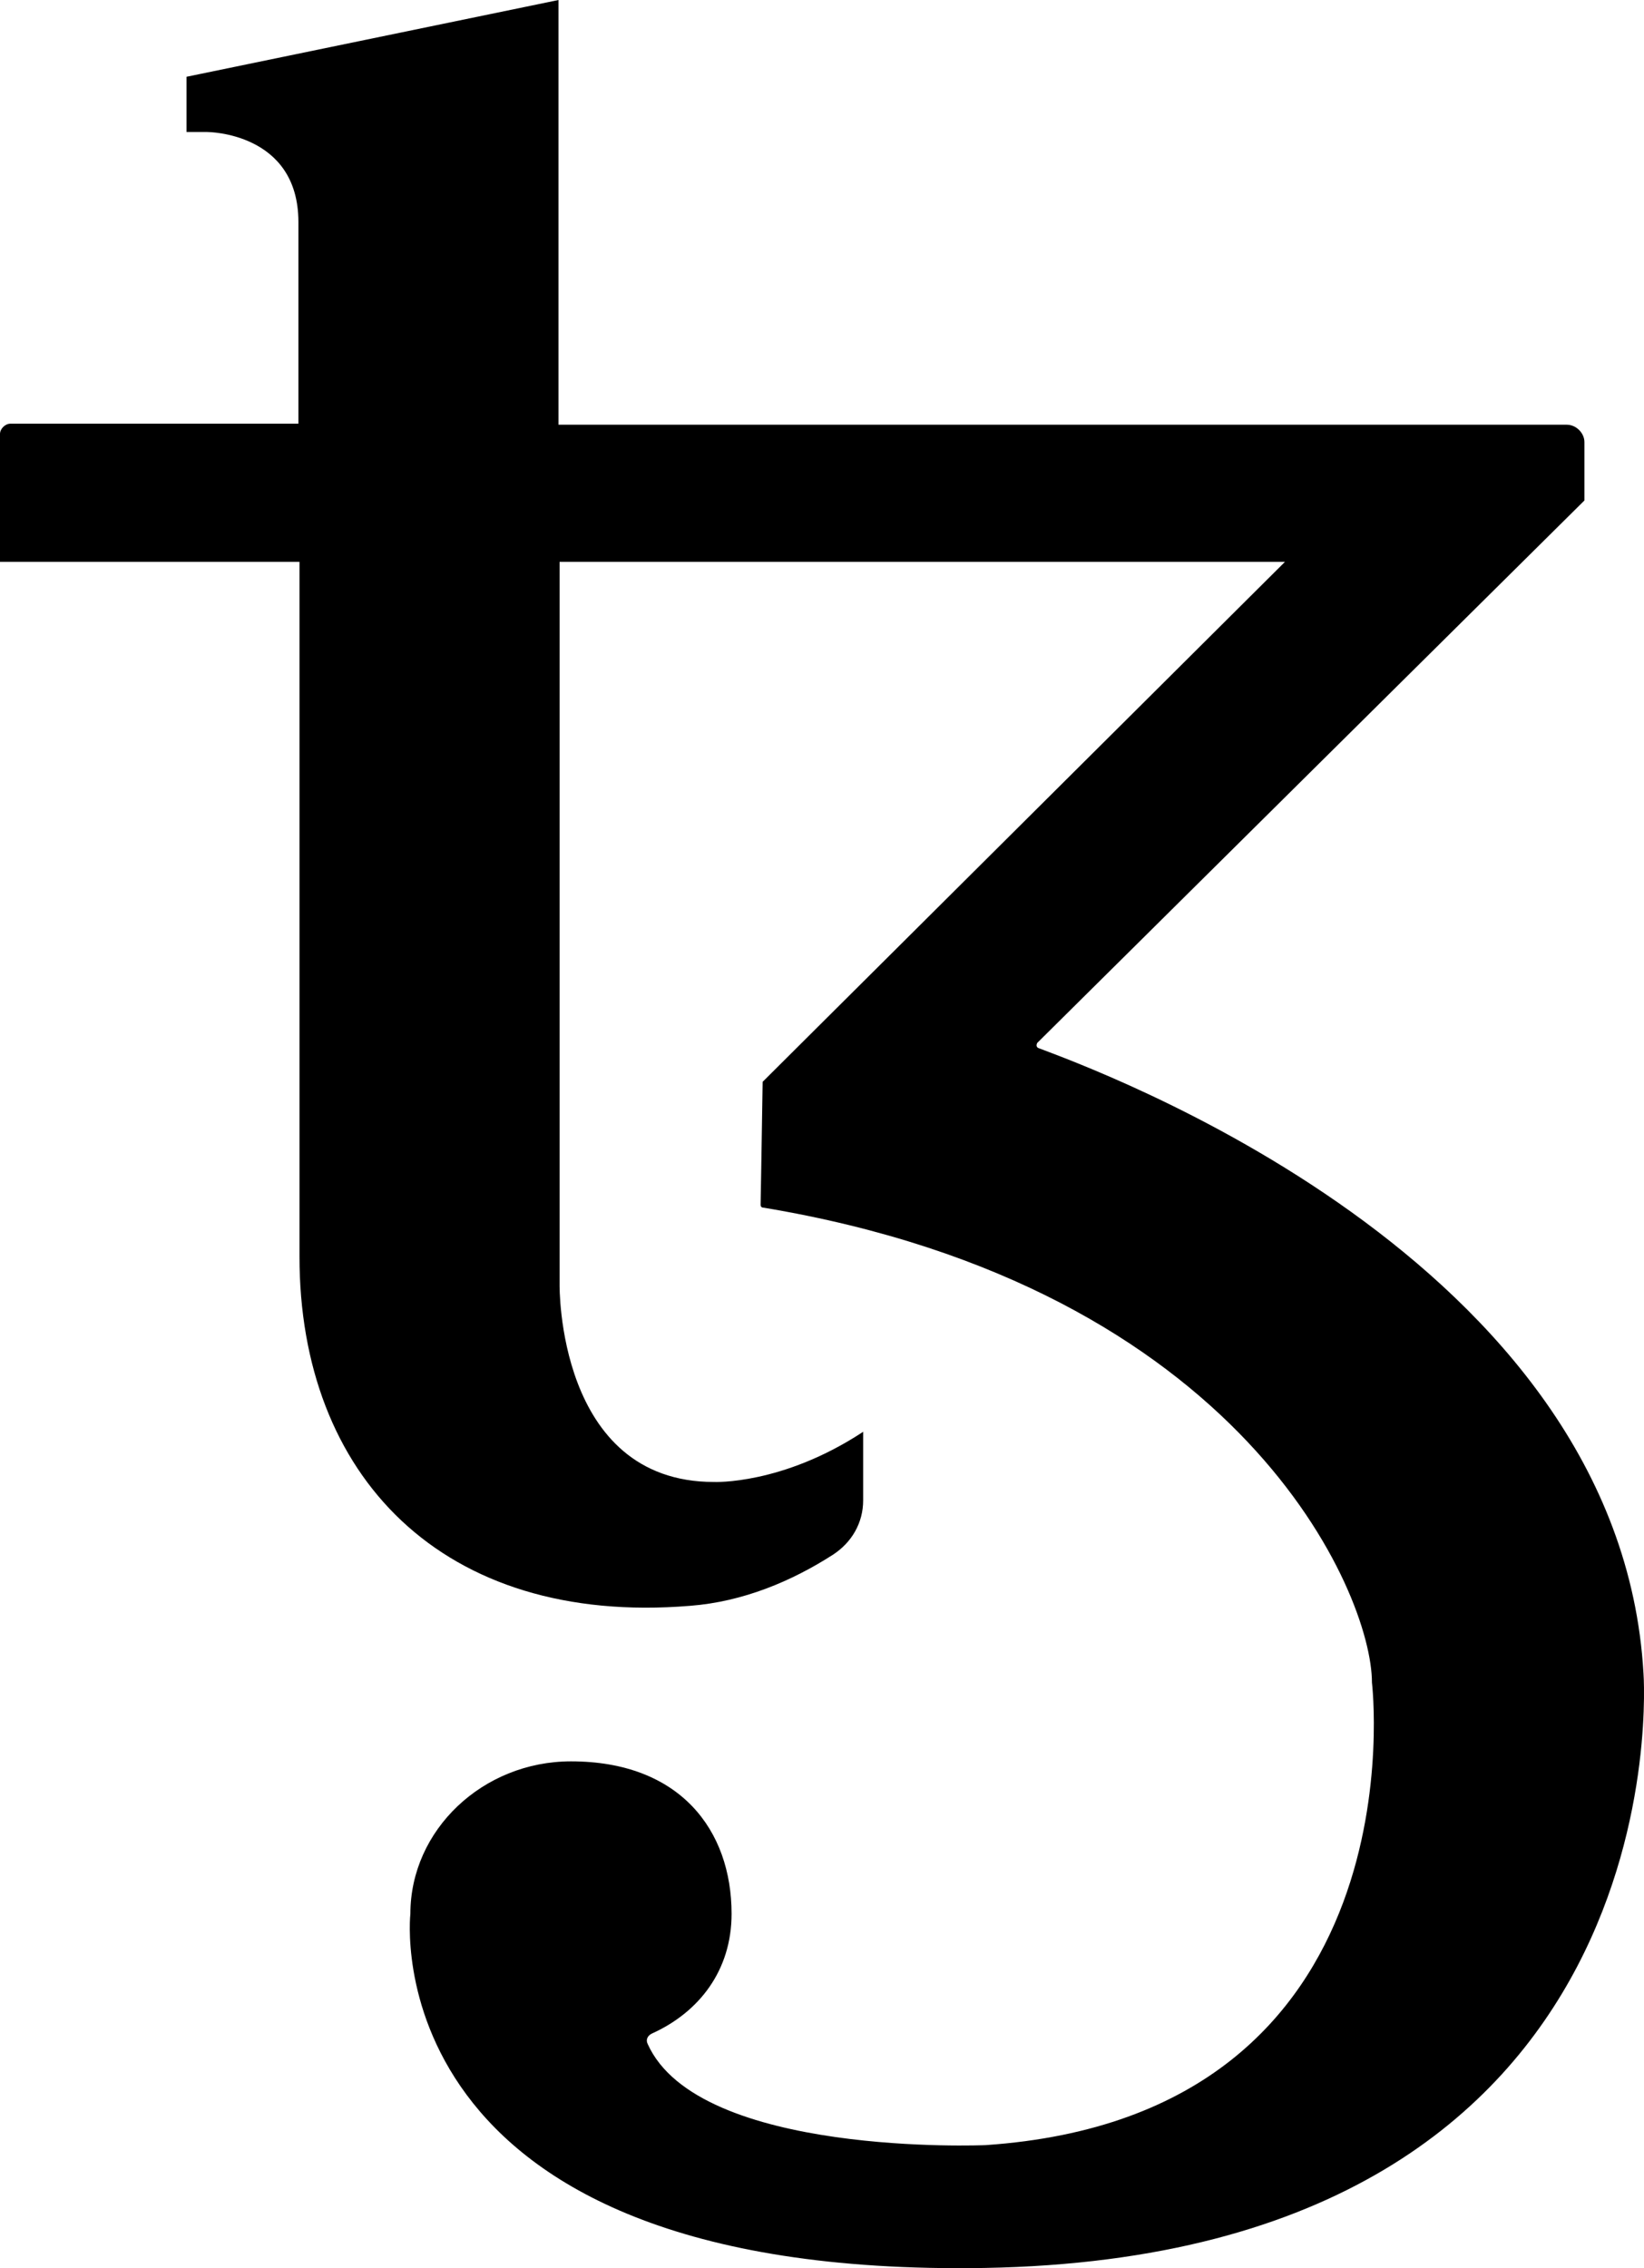 <svg width="29" height="40" viewBox="0 0 29 40" fill="none" xmlns="http://www.w3.org/2000/svg">
<path d="M28.991 29.51C28.57 22.164 19.211 18.825 18.316 18.482C18.279 18.464 18.279 18.428 18.297 18.392L27.949 8.826V7.797C27.949 7.635 27.802 7.49 27.638 7.49H9.852V1.733V0L3.29 1.354V2.328H3.656C3.656 2.328 5.264 2.328 5.264 3.917V7.472H0.183C0.091 7.472 0 7.562 0 7.653V9.909H5.283C5.283 9.909 5.283 12.309 5.283 15.107V22.164C5.283 26.008 7.787 28.68 12.174 28.319C13.106 28.247 13.965 27.886 14.696 27.416C15.025 27.2 15.226 26.857 15.226 26.46V25.25C13.801 26.189 12.594 26.135 12.594 26.135C9.816 26.135 9.871 22.651 9.871 22.651V9.909H22.666L13.453 19.078C13.435 20.287 13.417 21.226 13.417 21.244C13.417 21.28 13.435 21.298 13.472 21.298C21.917 22.706 24.201 28.102 24.201 29.672C24.201 29.672 25.116 37.307 17.383 37.83C17.383 37.83 12.32 38.047 11.424 36.044C11.388 35.971 11.424 35.899 11.498 35.863C12.338 35.484 12.905 34.744 12.905 33.751C12.905 32.271 11.991 31.062 10.072 31.062C8.518 31.062 7.239 32.271 7.239 33.751C7.239 33.751 6.507 40.177 17.365 39.996C29.758 39.78 28.991 29.51 28.991 29.51Z" fill="black"/>
</svg>
